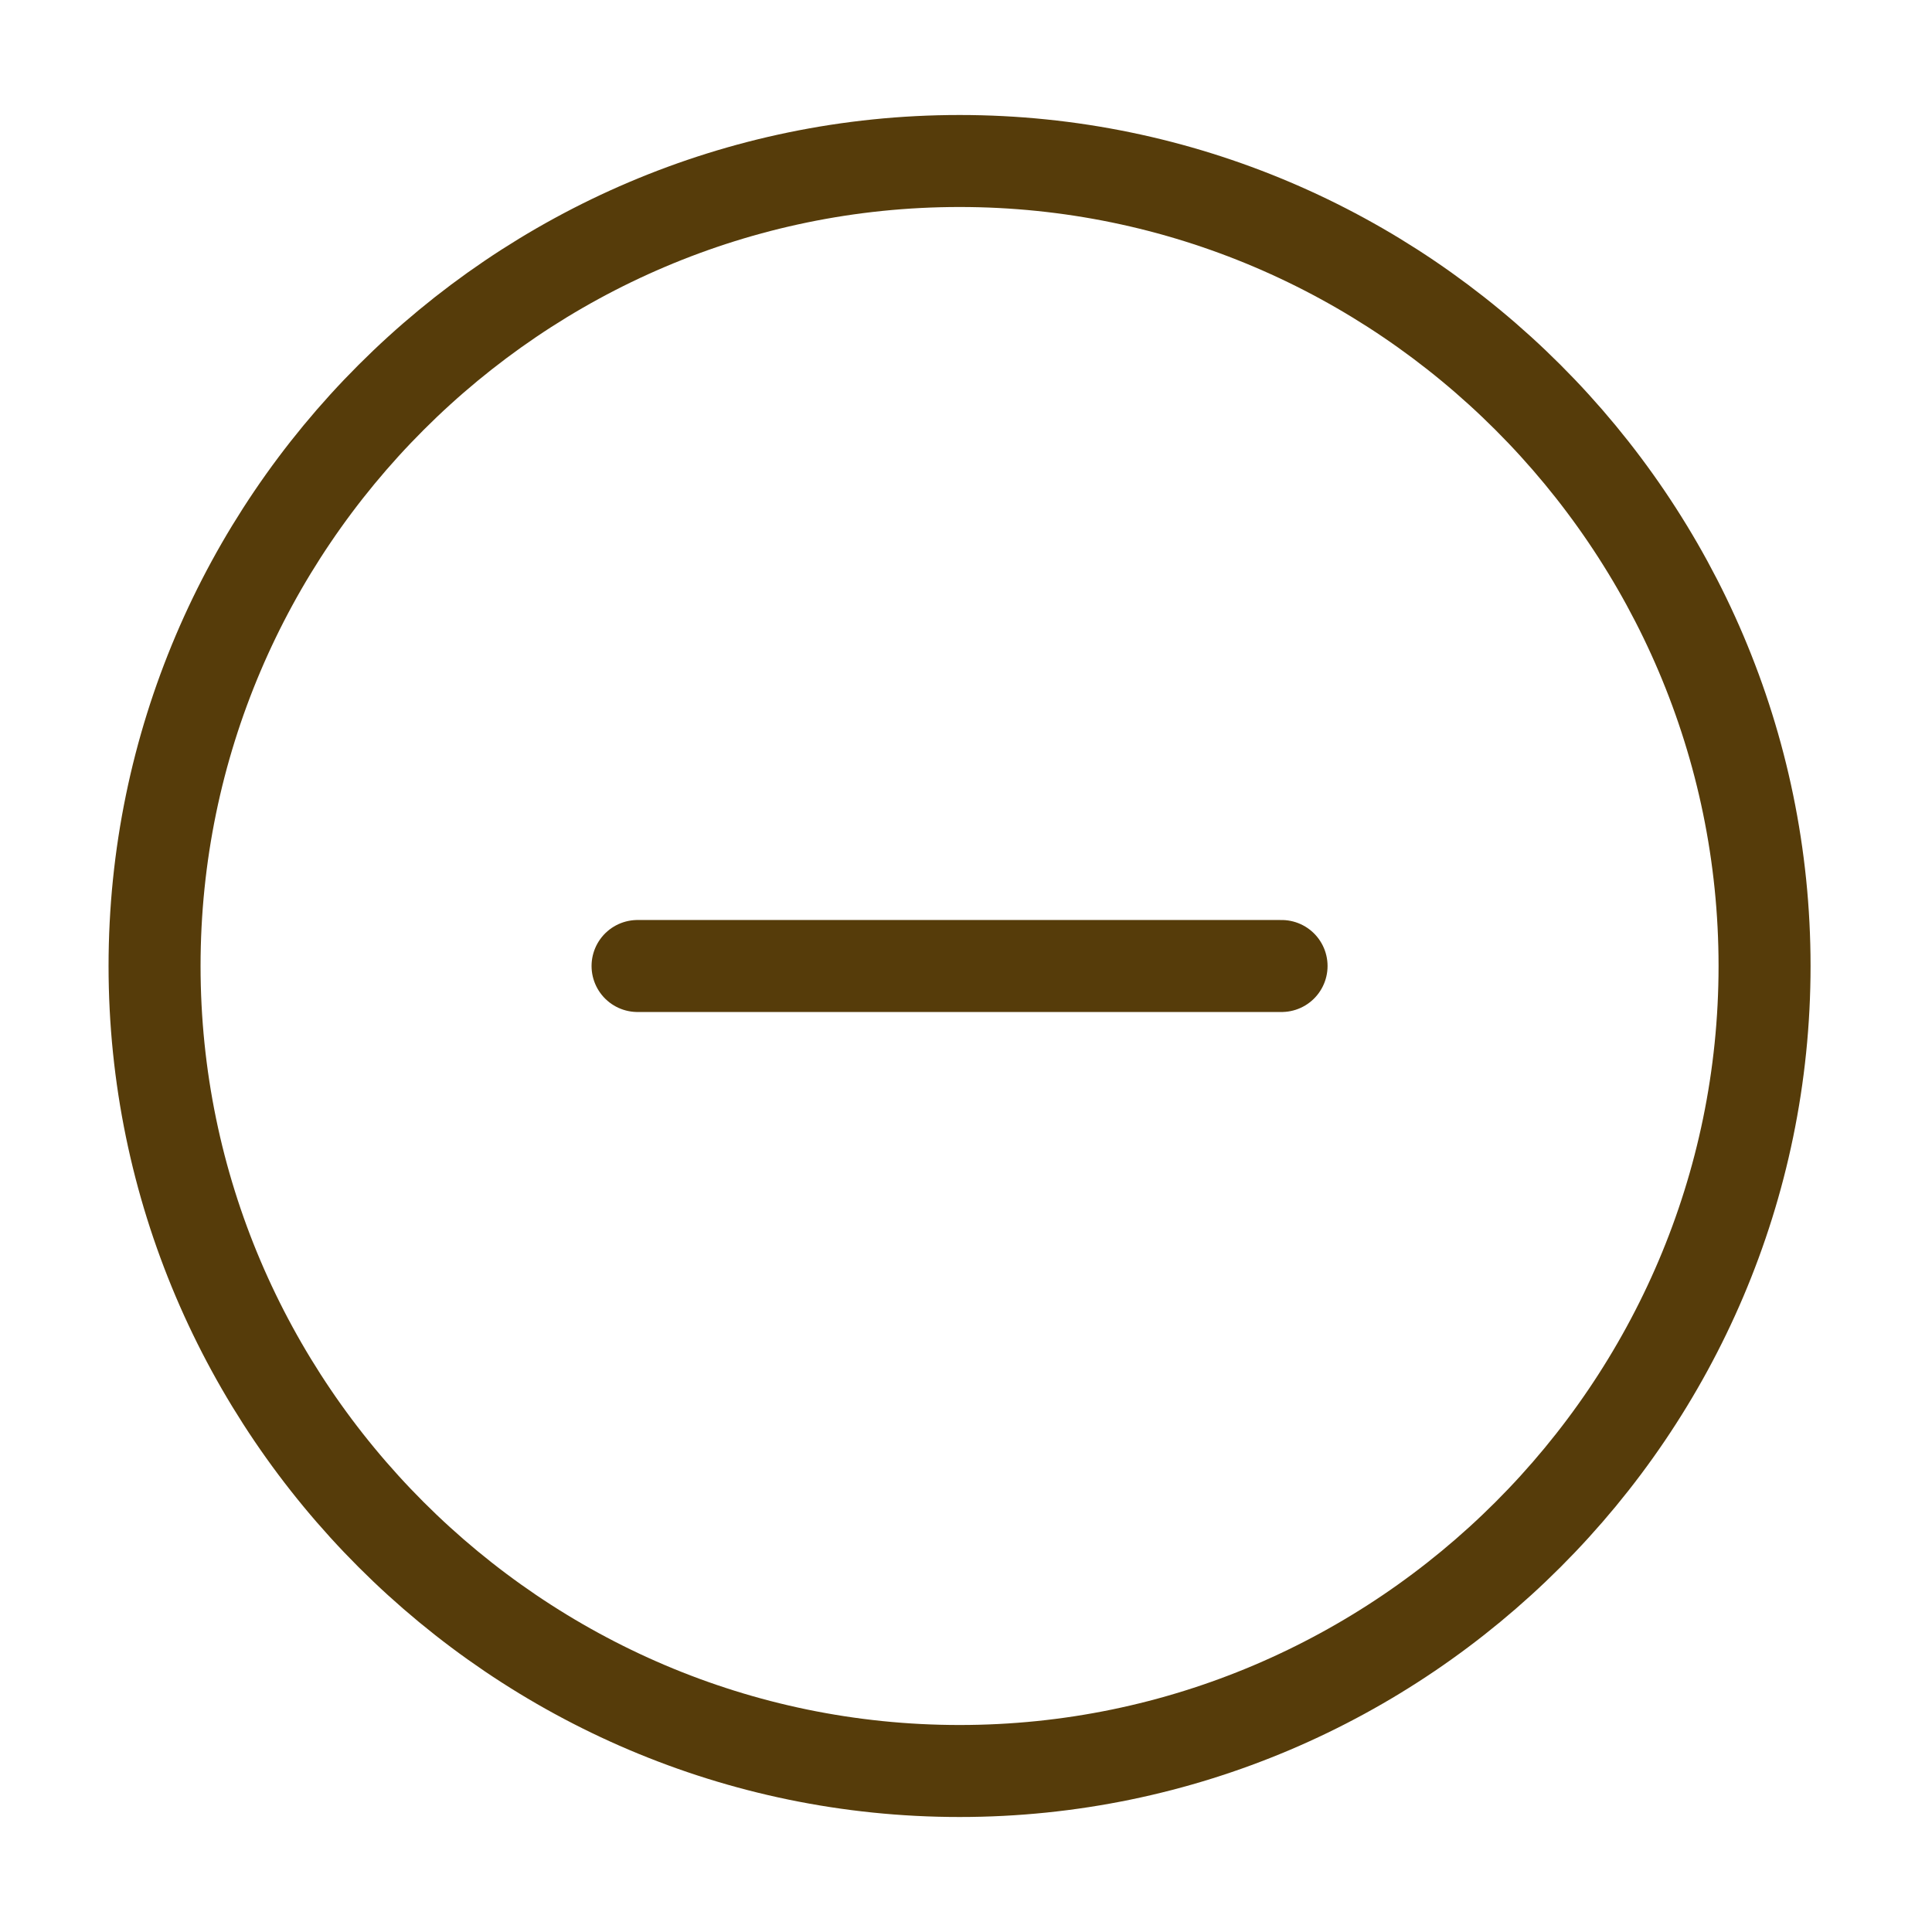 <svg width="21" height="21" viewBox="0 0 21 21" fill="none" xmlns="http://www.w3.org/2000/svg">
<path d="M10.43 19.25C15.242 19.25 19.18 15.312 19.18 10.5C19.18 5.688 15.242 1.75 10.43 1.75C5.617 1.75 1.68 5.688 1.68 10.5C1.68 15.312 5.617 19.25 10.43 19.25Z" stroke="#563C0A" stroke-linecap="round" stroke-linejoin="round"/>
<path d="M6.93 10.5H13.93" stroke="#563C0A" stroke-linecap="round" stroke-linejoin="round"/>
</svg>
